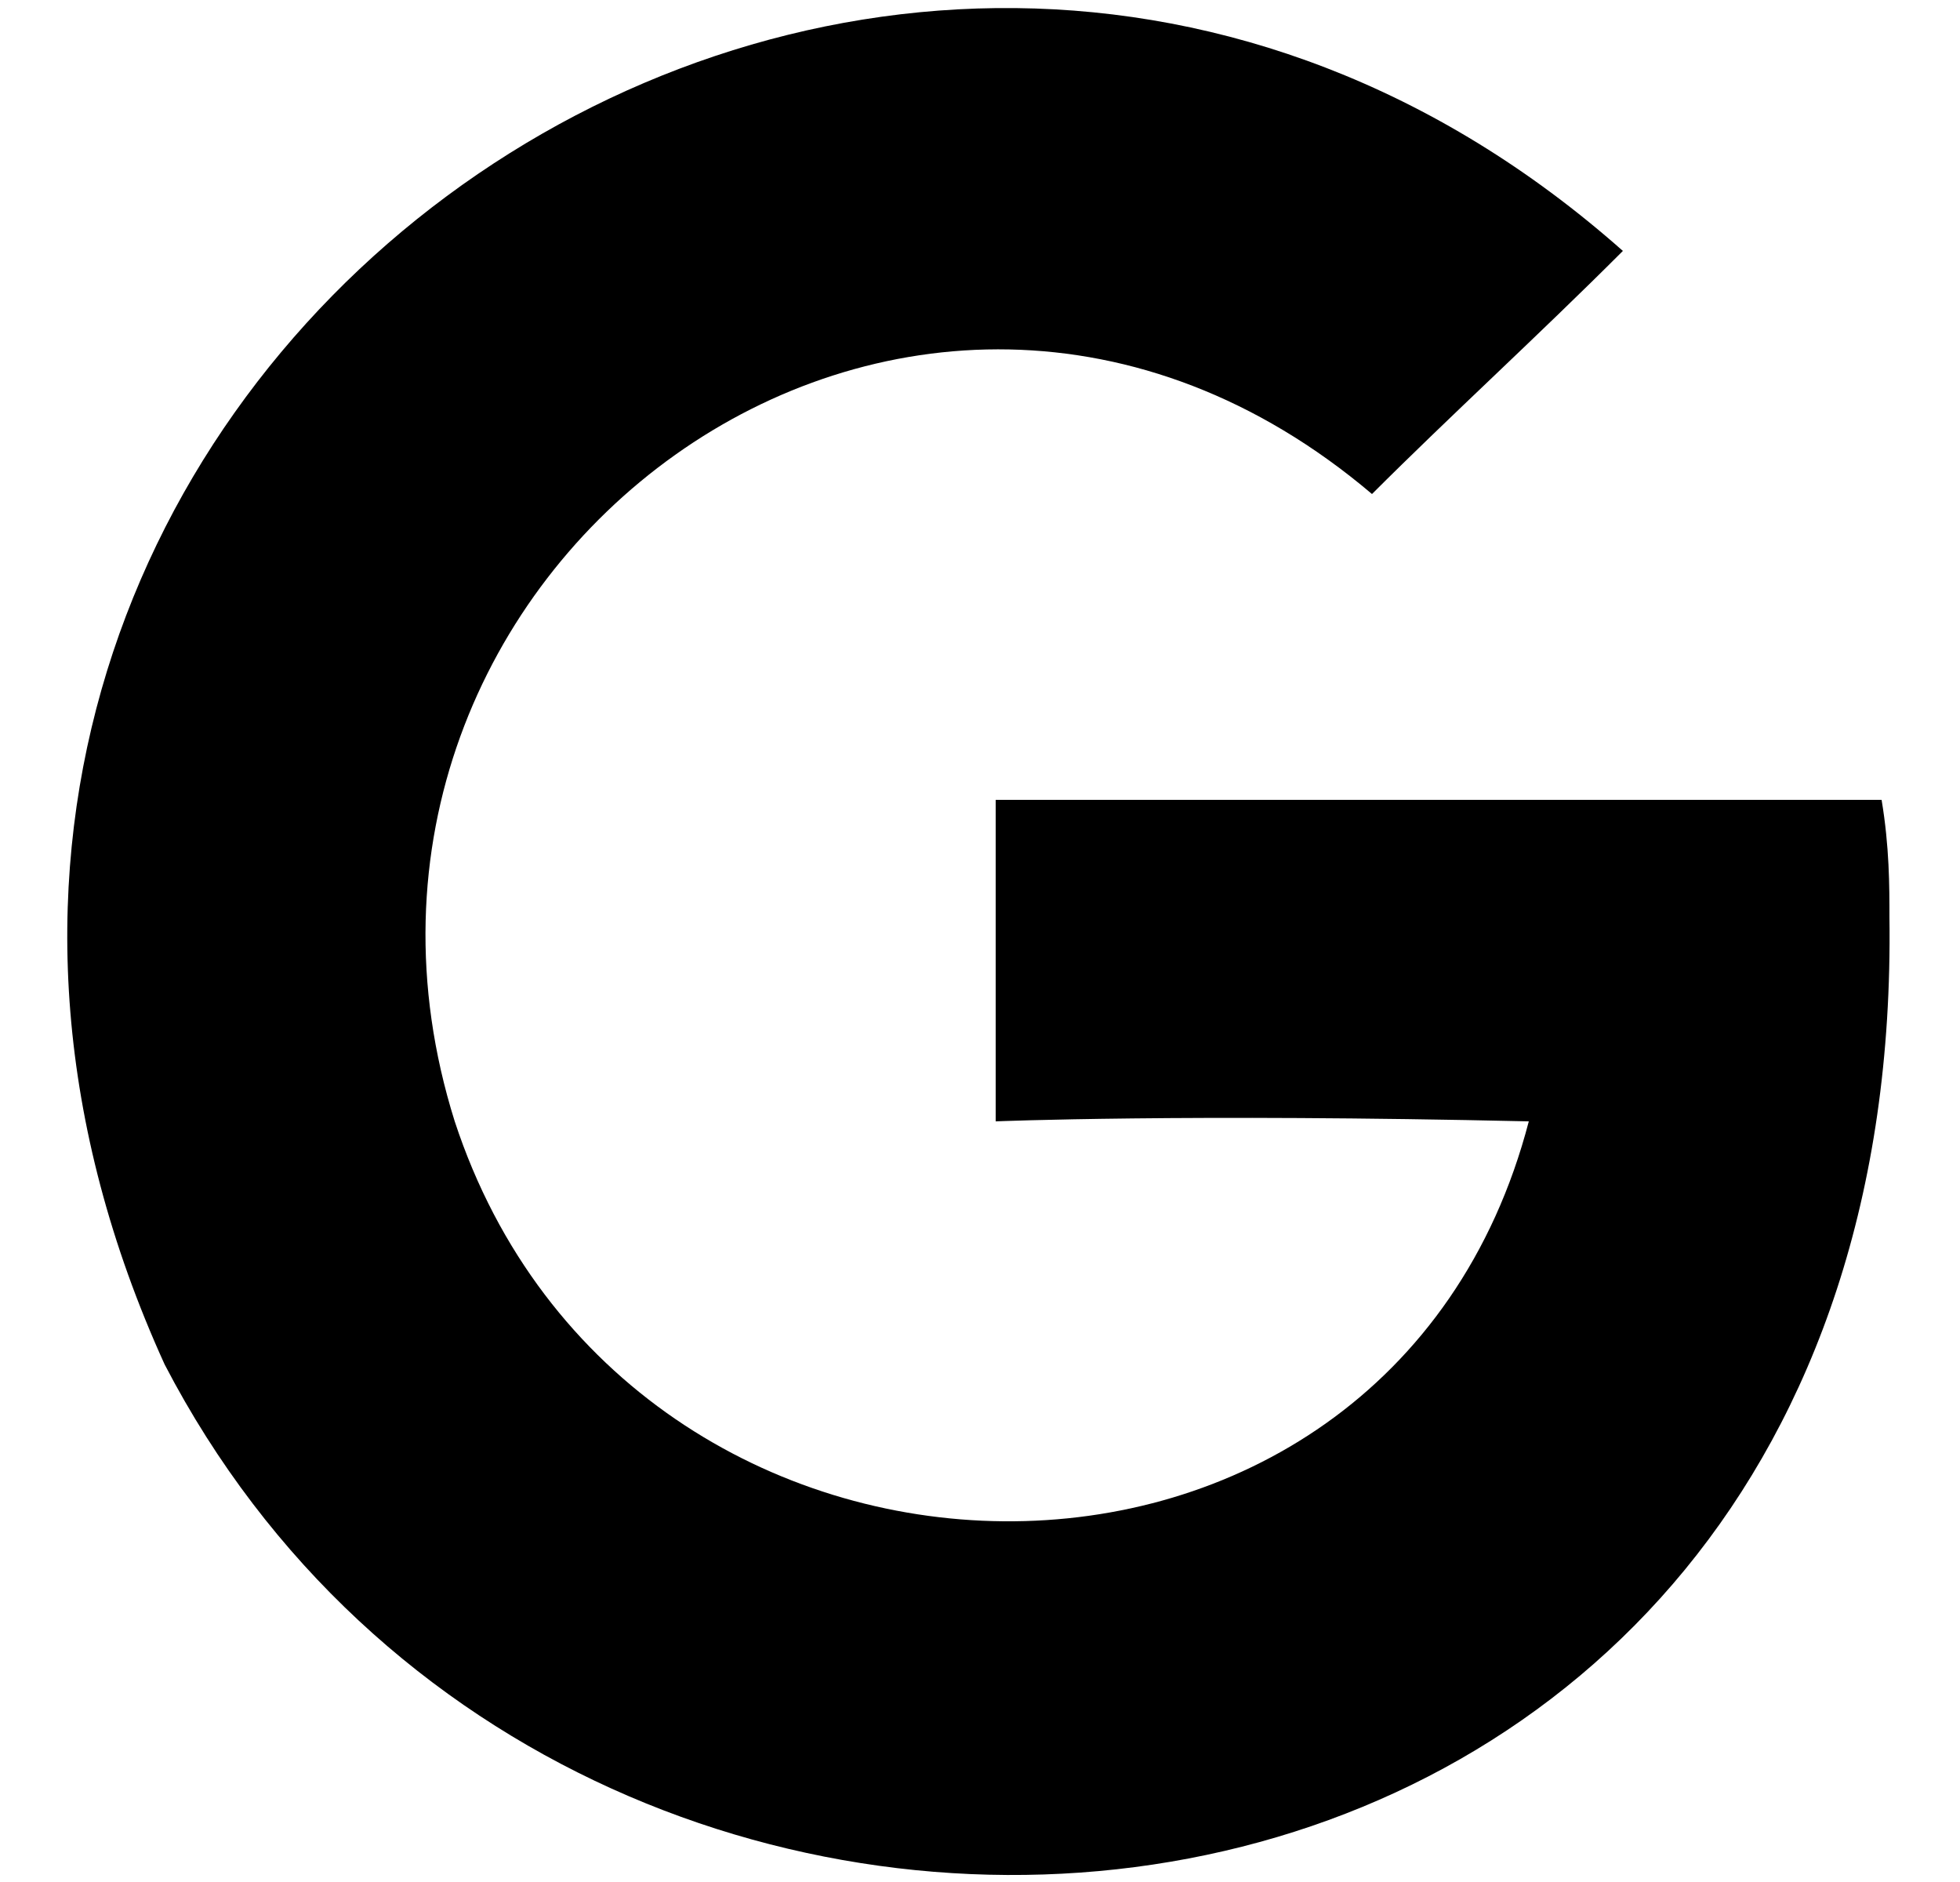 <svg version="1.1"  xmlns="http://www.w3.org/2000/svg"  width="25" height="24" viewBox="0 0 25 24">
<path d="M24.1,11.7c0.2,14.2-16.7,15.9-22,5.7C-3.5,5.1,11.1-5.3,20.7,3.2c-1.1,1.1-2.2,2.1-3.2,3.1c-5.9-5-13.9,1-11.7,8
			c2.2,6.7,11.9,6.9,13.7,0c-4.4-0.1-6.8,0-6.8,0v-4.1c0,0,7.6,0,11.3,0C24.1,10.8,24.1,11.3,24.1,11.7z"/>
</svg>
